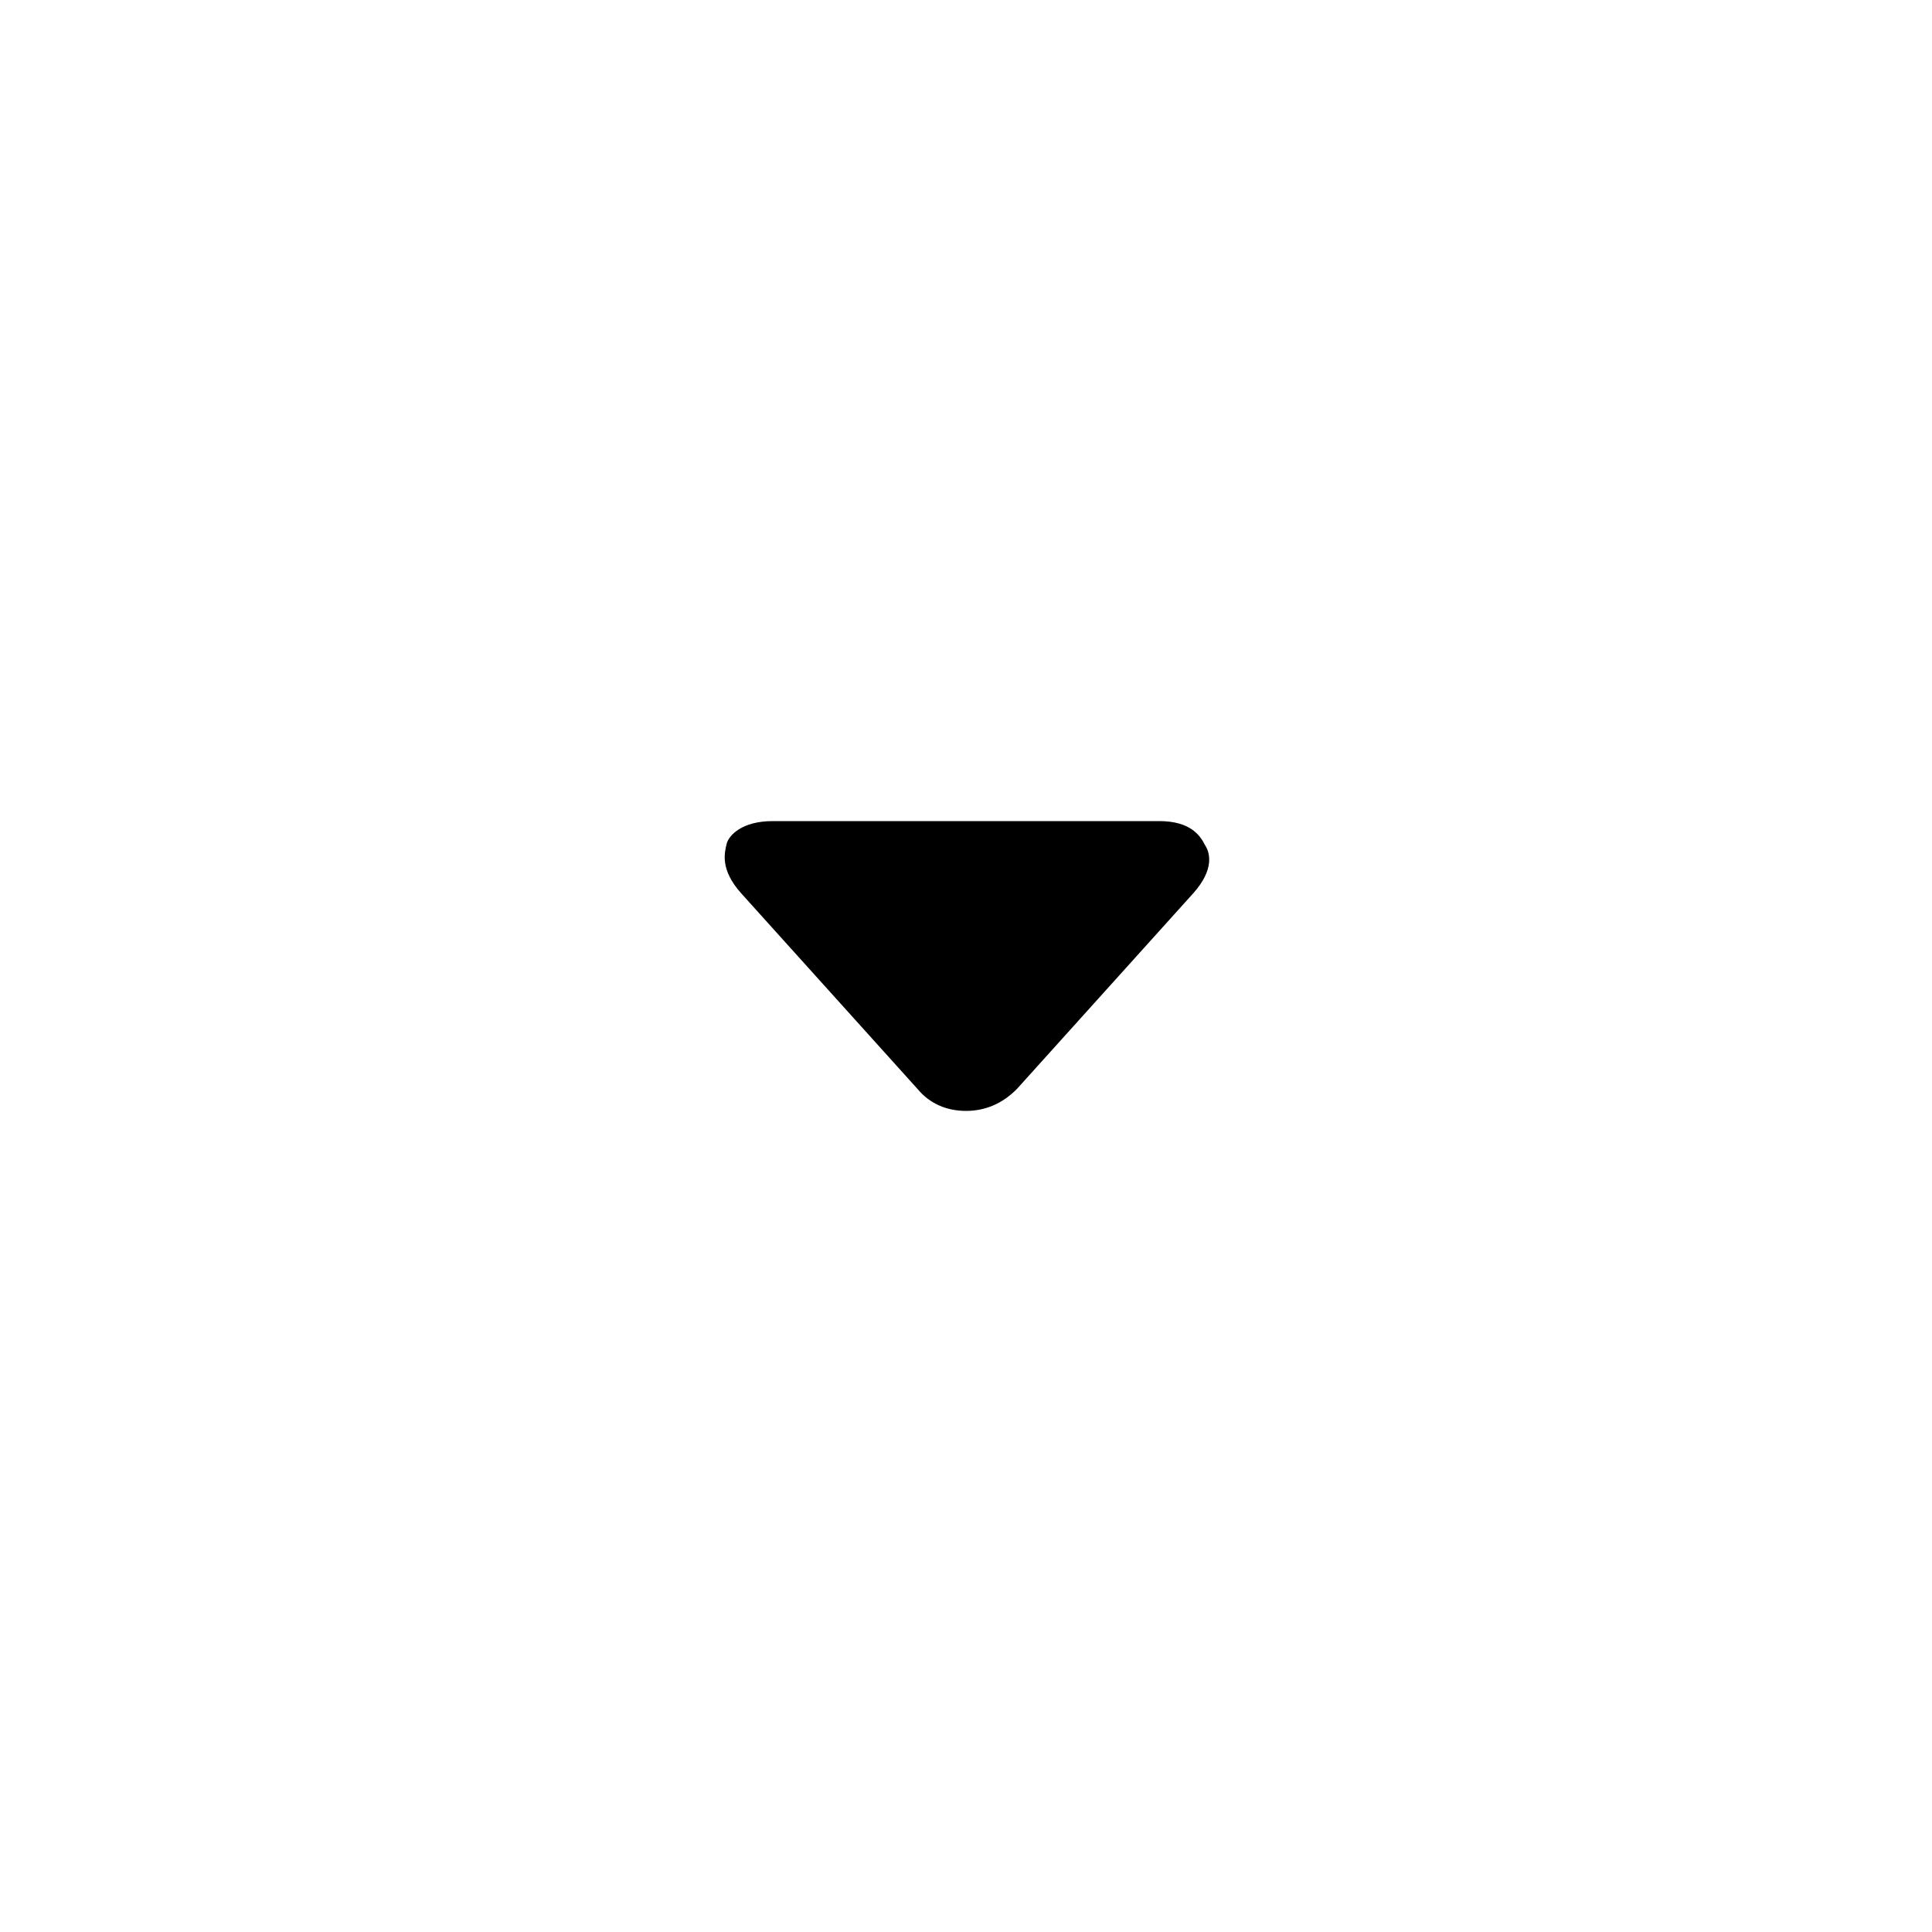 <svg width="80" height="80" viewBox="0 0 80 80" xmlns="http://www.w3.org/2000/svg"><path d="M40 46c.8 0 1.5-.3 2.1-.9l7.3-8.1c.9-1 .7-1.7.5-2-.2-.4-.6-1-1.9-1H32c-1.3 0-1.8.6-1.9.9-.1.4-.3 1.1.6 2.1l7.3 8.1c.5.6 1.2.9 2 .9z"/></svg>